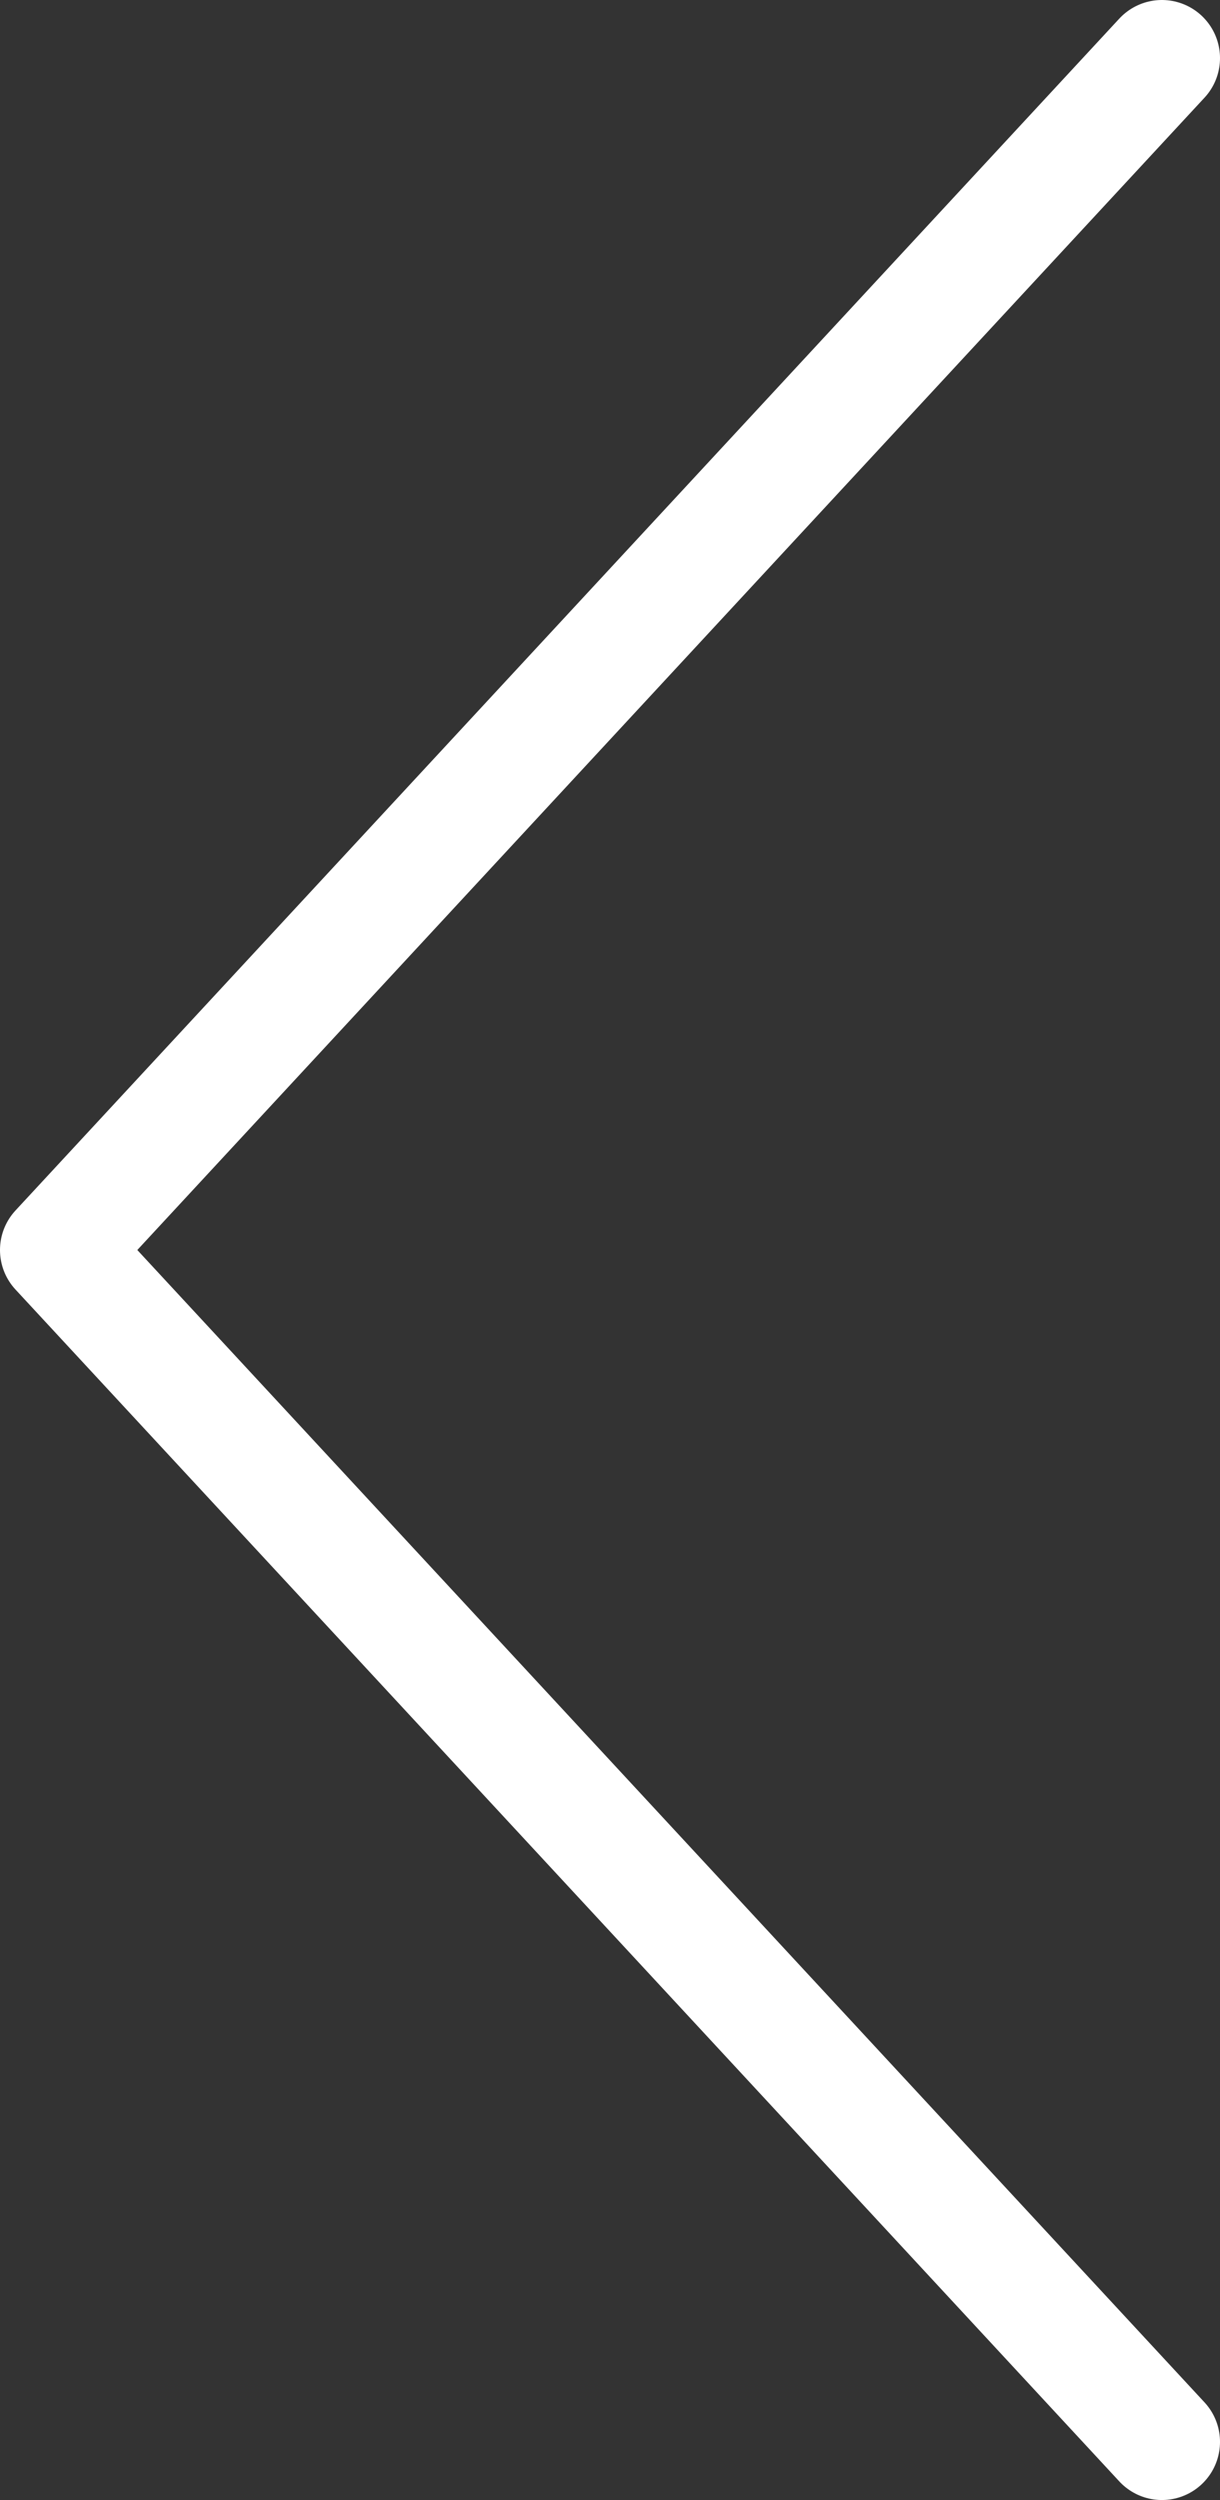 <svg width="21" height="43" viewBox="0 0 21 43" fill="none" xmlns="http://www.w3.org/2000/svg">
<rect x="0" y="0" width="21" height="43" fill="#333333" stroke="none"/>
<path d="M20 1L1 21.5L20 42" stroke="white" stroke-width="2" stroke-linecap="round" stroke-linejoin="round"/>
</svg>
